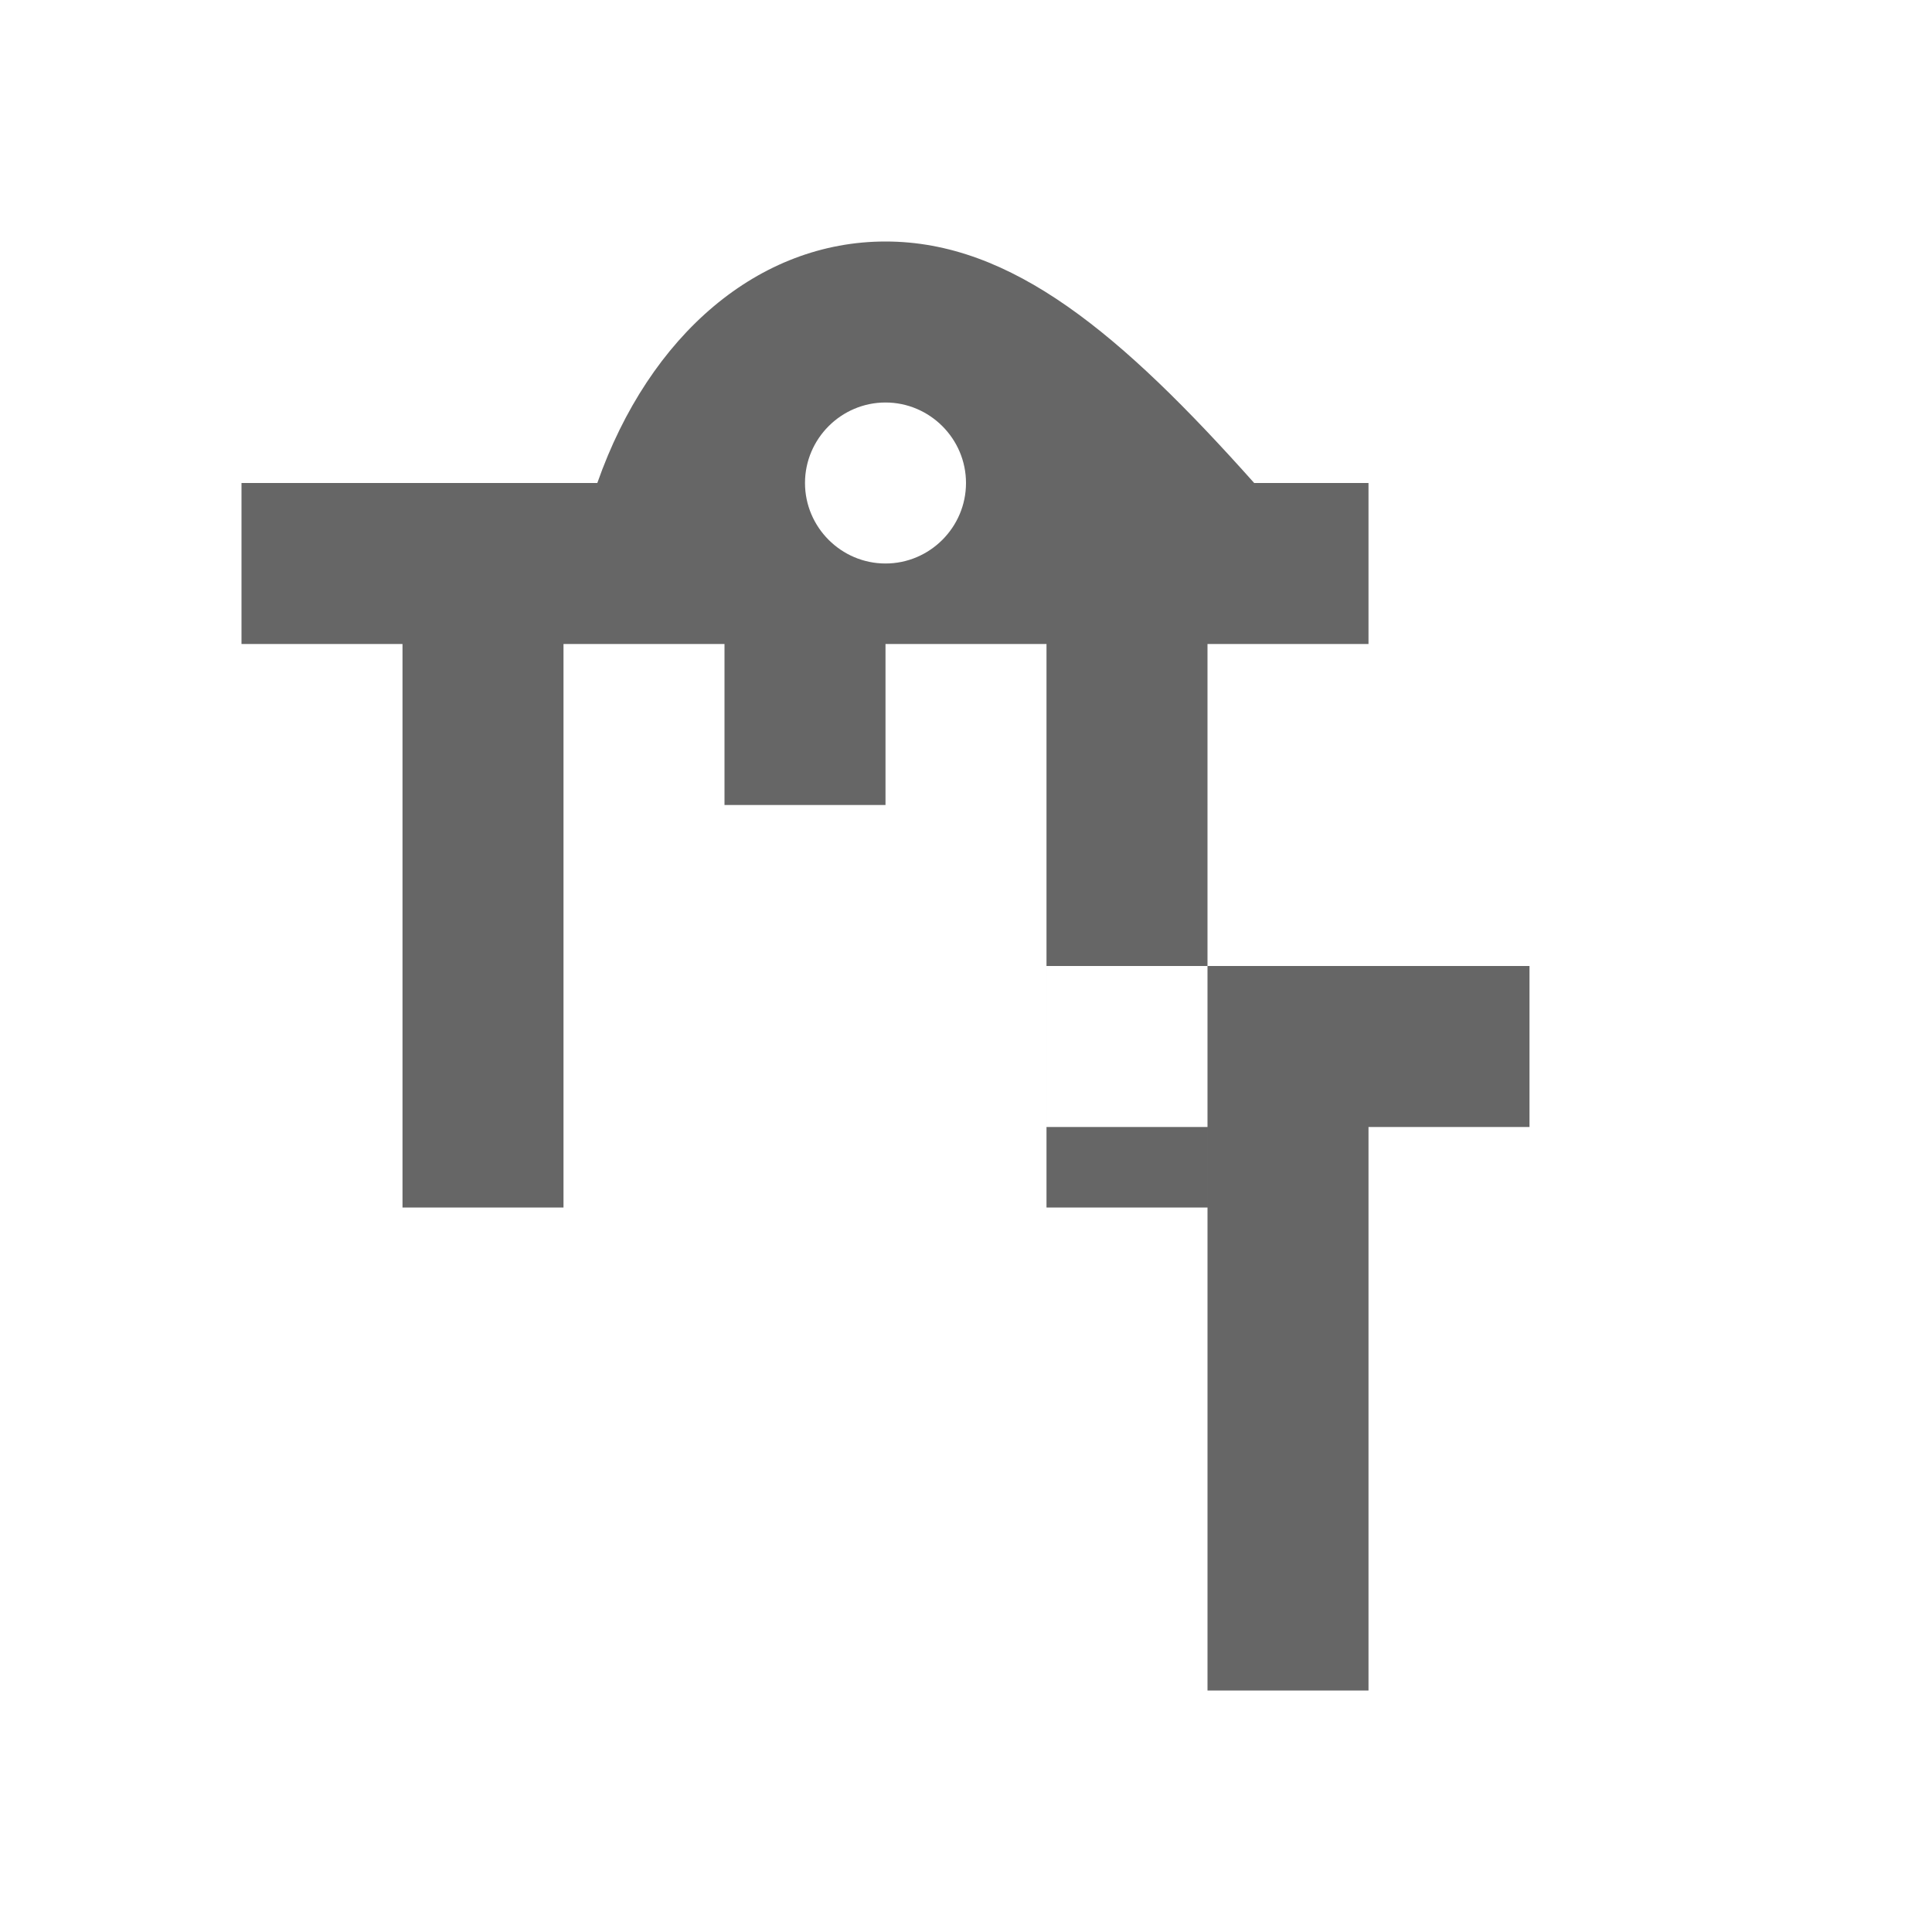 <svg width="24" height="24" viewBox="0 0 24 24" fill="none" xmlns="http://www.w3.org/2000/svg">
  <path d="M19 14h-2v7h-2v-7h-2v-2h6v2zm1-8h-4.42C13.93 4.15 12.57 3 11 3S8.07 4.15 7.42 6H3v2h2v7h2V8h2v2h2V8h2v7h2V8h2V6zM11 5c.55 0 1 .45 1 1s-.45 1-1 1-1-.45-1-1 .45-1 1-1z" fill="#666666"/>
</svg>